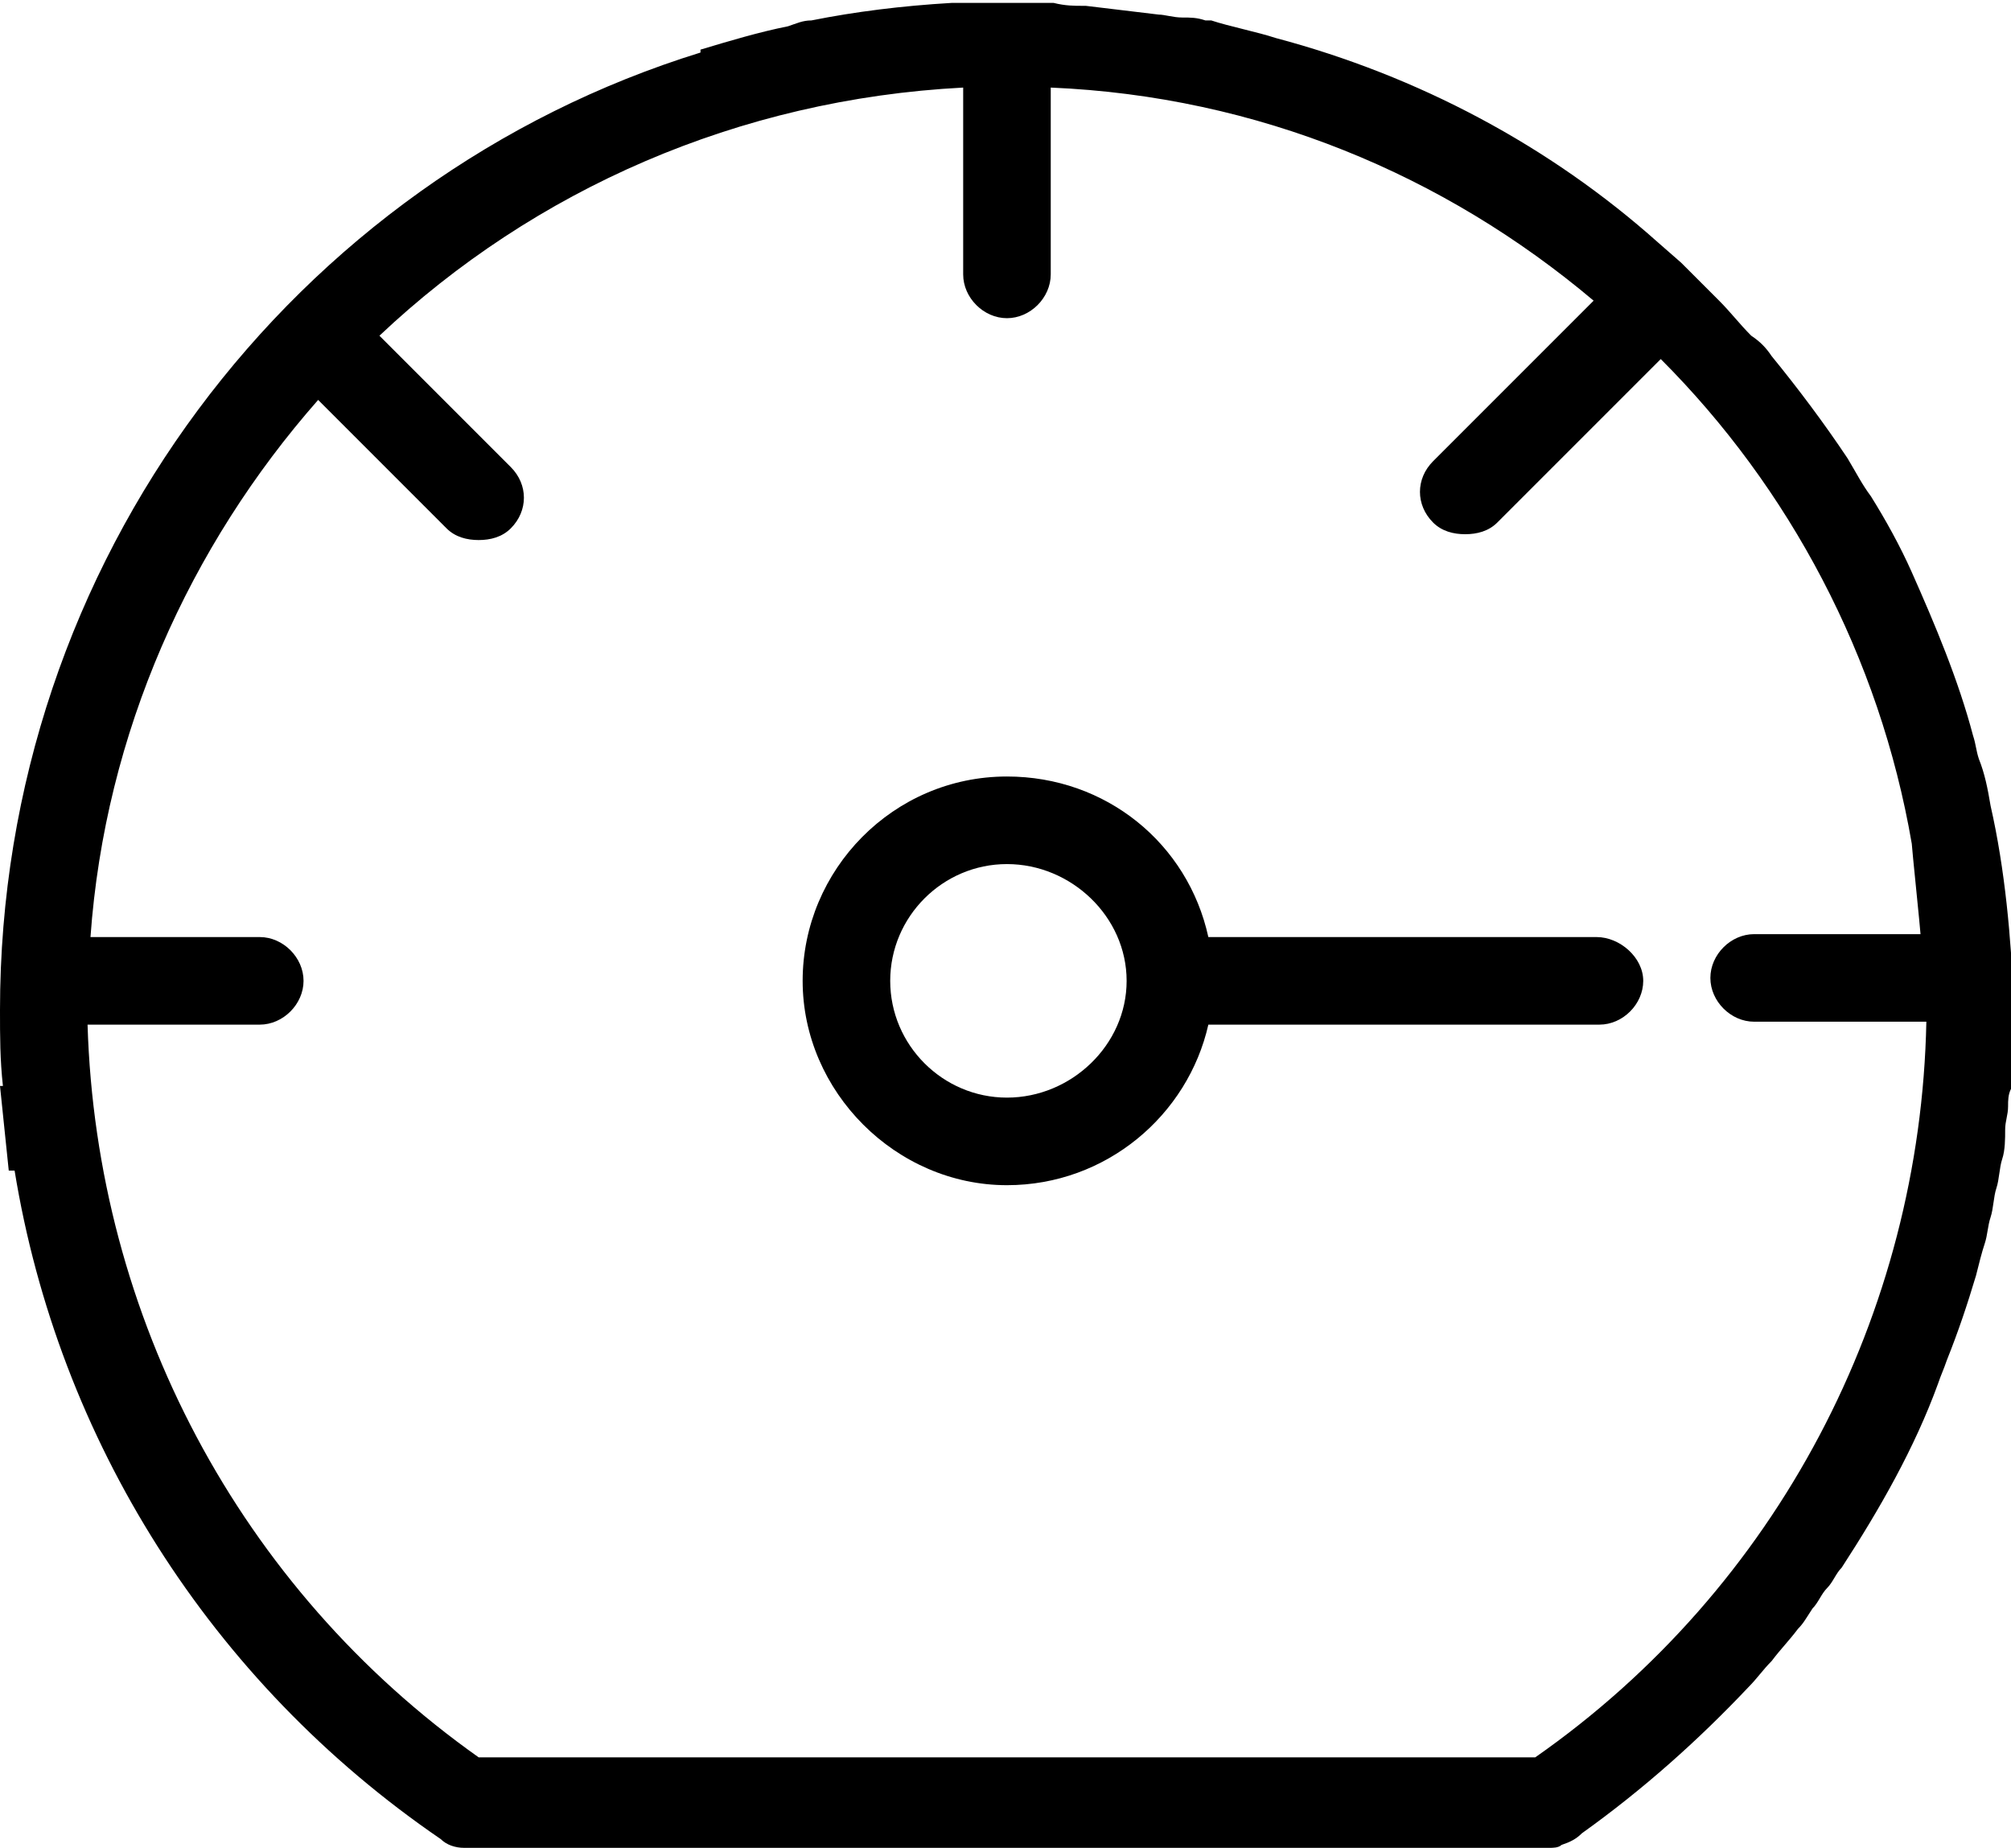 <?xml version="1.0" encoding="utf-8"?>
<!-- Generator: Adobe Illustrator 21.1.0, SVG Export Plug-In . SVG Version: 6.00 Build 0)  -->
<svg version="1.1" id="Слой_1" xmlns="http://www.w3.org/2000/svg" xmlns:xlink="http://www.w3.org/1999/xlink" x="0px" y="0px"
	 viewBox="0 0 68.9 63.3" style="enable-background:new 0 0 68.9 63.3;" xml:space="preserve">
<g>
	<path d="M68.2,27.6C68.1,27,68,26.5,67.8,26c-0.1-0.3-0.1-0.5-0.2-0.8c-0.5-1.9-1.3-3.8-2.1-5.6c-0.4-0.9-0.9-1.8-1.4-2.6v0
		c-0.3-0.4-0.5-0.8-0.8-1.3c-0.8-1.2-1.7-2.4-2.6-3.5c-0.2-0.3-0.4-0.5-0.7-0.7c-0.4-0.4-0.7-0.8-1.1-1.2c-0.1-0.1-0.1-0.1-0.1-0.1
		L57.6,9l0,0l-0.8-0.7C53.1,5,48.6,2.6,43.7,1.3C43.4,1.2,43,1.1,42.6,1c-0.4-0.1-0.8-0.2-1.1-0.3c-0.1,0-0.1,0-0.2,0
		c-0.3-0.1-0.5-0.1-0.8-0.1c-0.3,0-0.6-0.1-0.8-0.1c-0.8-0.1-1.7-0.2-2.5-0.3c0,0-0.1,0-0.1,0c-0.3,0-0.6,0-1-0.1c-0.5,0-1,0-1.5,0
		h-0.2c-0.3,0-0.6,0-0.9,0s-0.6,0-0.9,0c-1.7,0.1-3.3,0.3-4.8,0.6c-0.3,0-0.5,0.1-0.8,0.2v0c-1,0.2-2,0.5-3,0.8c0,0,0,0.1,0,0.1
		C10.1,6.1,0,19.2,0,34.6c0,0.9,0,1.7,0.1,2.6c0,0-0.1,0-0.1,0c0.1,1,0.2,1.9,0.3,2.9c0.1,0,0.1,0,0.2,0C2,49.3,7.2,57.6,15.1,63
		c0.2,0.2,0.5,0.3,0.8,0.3h37.2c0.1,0,0.3,0,0.4-0.1c0.3-0.1,0.5-0.2,0.7-0.4c2.1-1.5,4-3.2,5.7-5c0.3-0.3,0.5-0.6,0.8-0.9
		c0.3-0.4,0.6-0.7,0.9-1.1c0.2-0.2,0.3-0.4,0.5-0.7c0.2-0.2,0.3-0.5,0.5-0.7c0.2-0.2,0.3-0.5,0.5-0.7c1.3-2,2.5-4.1,3.3-6.3
		c0.1-0.3,0.2-0.5,0.3-0.8c0.4-1,0.7-1.9,1-2.9c0.1-0.4,0.2-0.8,0.3-1.1c0.1-0.3,0.1-0.6,0.2-0.9c0.1-0.3,0.1-0.7,0.2-1
		c0.1-0.3,0.1-0.7,0.2-1c0.1-0.3,0.1-0.7,0.1-1c0-0.3,0.1-0.5,0.1-0.8c0-0.2,0-0.4,0.1-0.6c0-0.3,0-0.5,0.1-0.8c0-0.3,0-0.7,0-1
		c0-0.3,0-0.7,0-1.1C68.9,32.1,68.7,29.8,68.2,27.6z M52.6,60.2H16.4C8.2,54.4,3.3,45.1,3,35.1h5.9c0.8,0,1.5-0.7,1.5-1.5
		c0-0.8-0.7-1.5-1.5-1.5H3.1c0.5-7,3.4-13.4,7.8-18.4l4.4,4.4c0.3,0.3,0.7,0.4,1.1,0.4c0.4,0,0.8-0.1,1.1-0.4c0.6-0.6,0.6-1.5,0-2.1
		L13,11.5c5.3-5,12.3-8.1,20-8.5v6.4c0,0.8,0.7,1.5,1.5,1.5S36,10.2,36,9.4V3c7.1,0.3,13.5,3,18.6,7.3l-5.5,5.5
		c-0.6,0.6-0.6,1.5,0,2.1c0.3,0.3,0.7,0.4,1.1,0.4c0.4,0,0.8-0.1,1.1-0.4l5.6-5.6c4.4,4.4,7.5,10.2,8.6,16.6c0,0.1,0.3,3,0.3,3.1
		h-5.7c-0.8,0-1.5,0.7-1.5,1.5c0,0.8,0.7,1.5,1.5,1.5H66C65.8,45,60.9,54.4,52.6,60.2z"/>
	<path d="M54.7,32.1H41.4c-0.7-3.2-3.5-5.5-6.9-5.5c-3.9,0-7,3.2-7,7c0,3.8,3.2,7,7,7c3.4,0,6.2-2.4,6.9-5.5h13.4
		c0.8,0,1.5-0.7,1.5-1.5C56.3,32.8,55.5,32.1,54.7,32.1z M34.5,37.6c-2.2,0-4-1.8-4-4c0-2.2,1.8-4,4-4s4.1,1.8,4.1,4
		C38.6,35.8,36.7,37.6,34.5,37.6z"/>
</g>
</svg>
